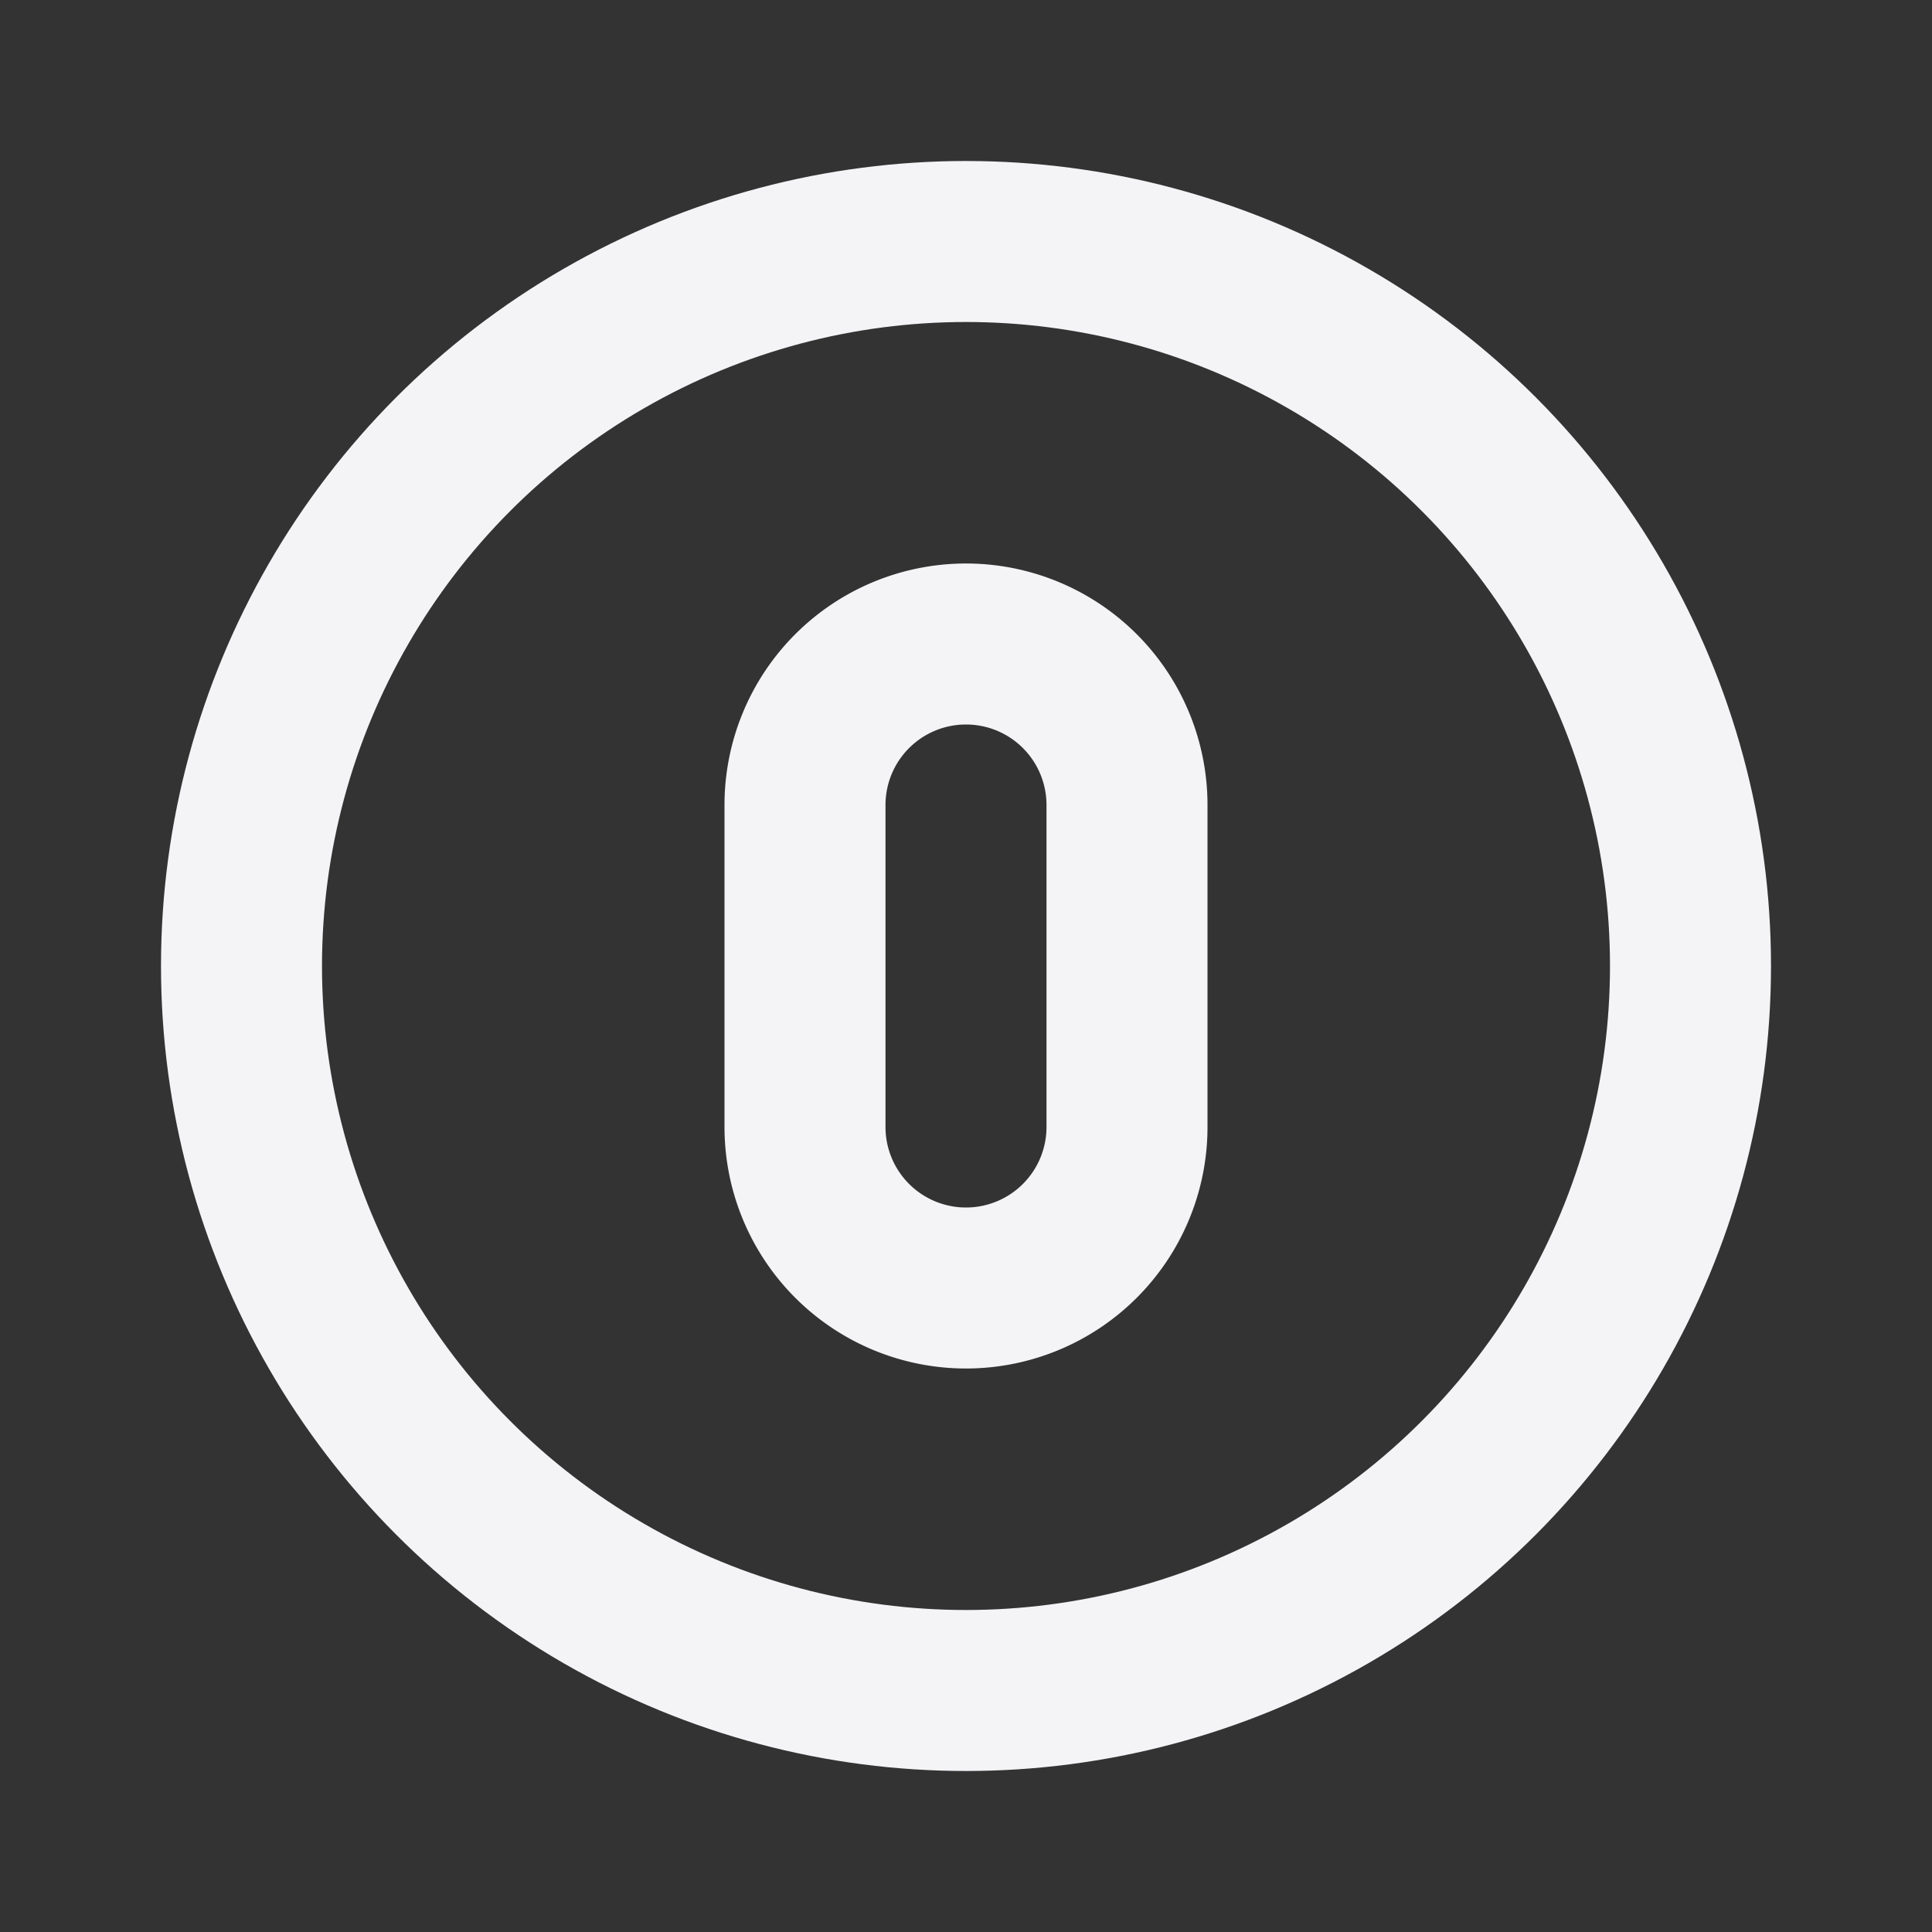 <svg fill="none" height="24" stroke="#f4f4f7" stroke-linecap="round" stroke-linejoin="round" stroke-width="2" width="24" xmlns="http://www.w3.org/2000/svg"><rect width="100%" height="100%" fill="#333333" stroke="none"/><path d="m0 0h24v24h-24z" stroke="none"/><path d="m12 8a2 2 0 0 1 2 2v4a2 2 0 1 1 -4 0v-4a2 2 0 0 1 2-2z"/><circle cx="12" cy="12" r="9"/></svg>